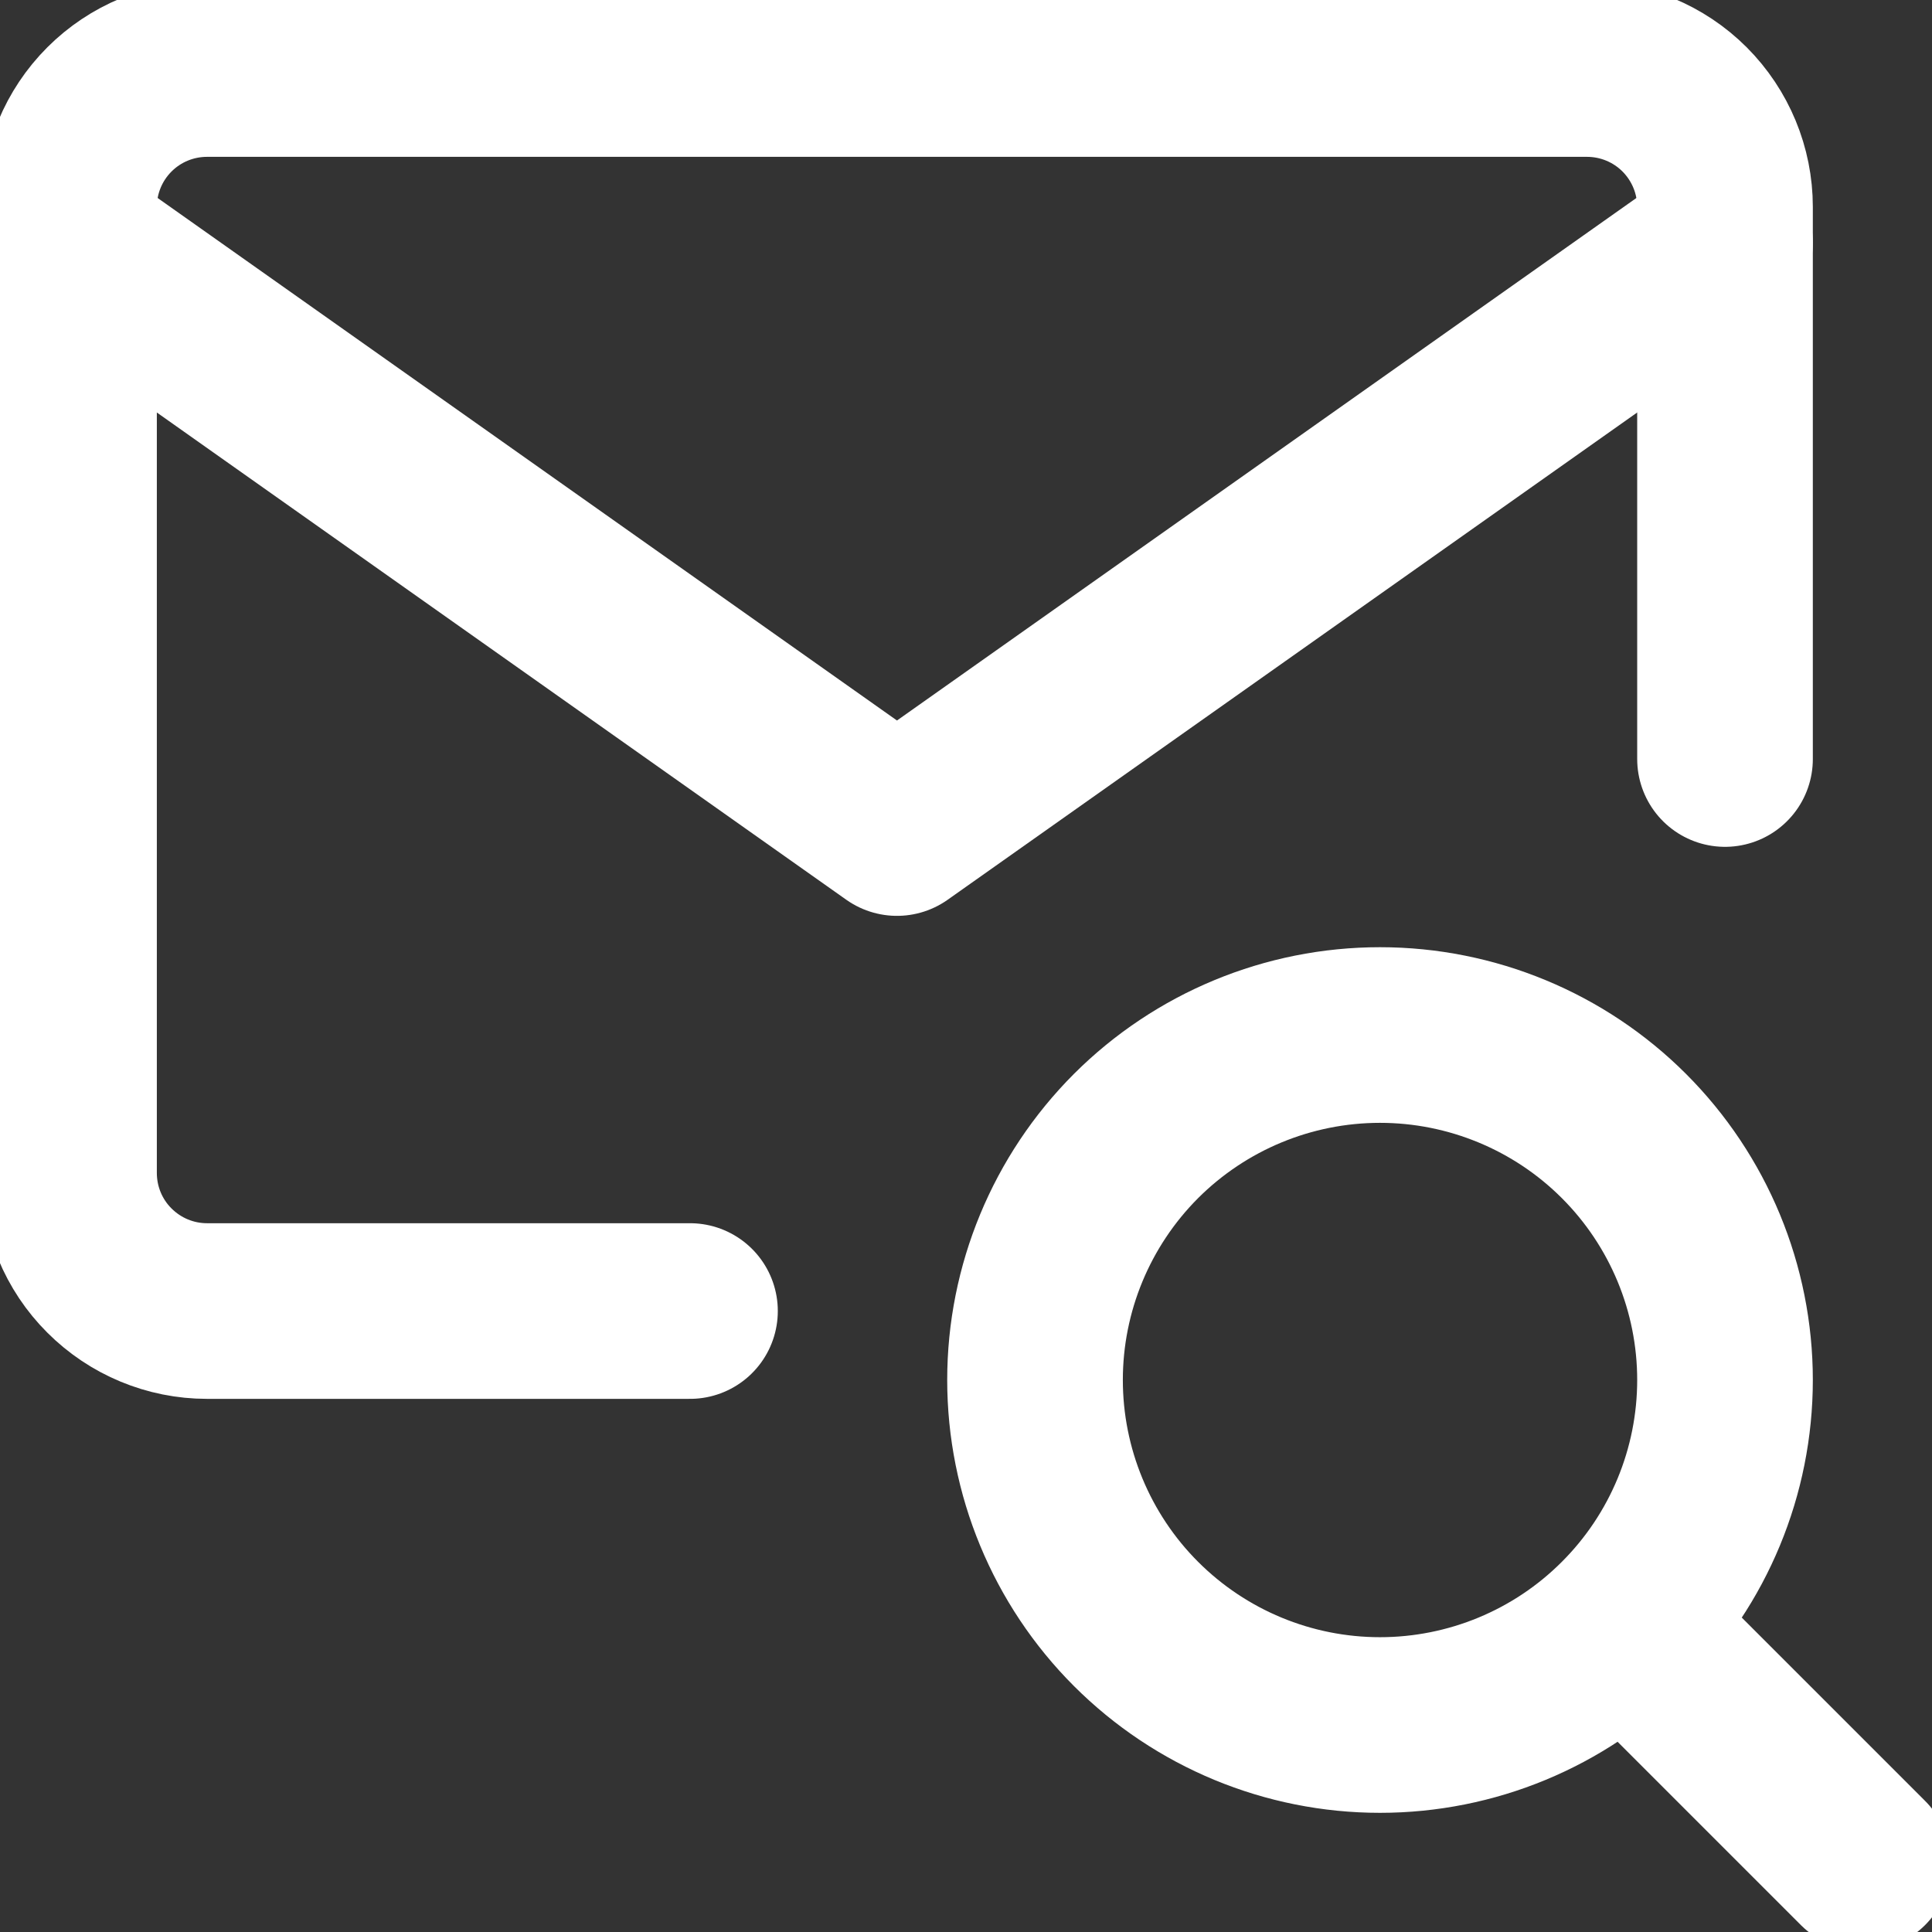 <svg width="22" height="22" viewBox="0 0 22 22" fill="none" xmlns="http://www.w3.org/2000/svg">
<rect x="0" y="0" width="22" height="22" fill="#333333" stroke="none"/>
<g clip-path="url(#clip0_623_316)">
<path d="M7.857 14.929H2.357C1.94 14.929 1.541 14.763 1.246 14.468C0.951 14.174 0.786 13.774 0.786 13.357V2.357C0.786 1.94 0.951 1.541 1.246 1.246C1.541 0.951 1.94 0.786 2.357 0.786H18.072C18.488 0.786 18.888 0.951 19.183 1.246C19.477 1.541 19.643 1.94 19.643 2.357V8.643" stroke="white" stroke-width="2" stroke-linecap="round" stroke-linejoin="round"/>
<path d="M0.786 2.766L10.214 9.429L19.643 2.766M21.214 21.214L18.496 18.496M15.714 19.643C16.756 19.643 17.756 19.229 18.492 18.492C19.229 17.756 19.643 16.756 19.643 15.714C19.643 14.672 19.229 13.673 18.492 12.936C17.756 12.2 16.756 11.786 15.714 11.786C14.672 11.786 13.673 12.2 12.936 12.936C12.2 13.673 11.786 14.672 11.786 15.714C11.786 16.756 12.2 17.756 12.936 18.492C13.673 19.229 14.672 19.643 15.714 19.643Z" stroke="white" stroke-width="2" stroke-linecap="round" stroke-linejoin="round"/>
</g>
<defs>
<clipPath id="clip0_623_316">
<rect width="22" height="22" fill="white"/>
</clipPath>
</defs>
</svg>
